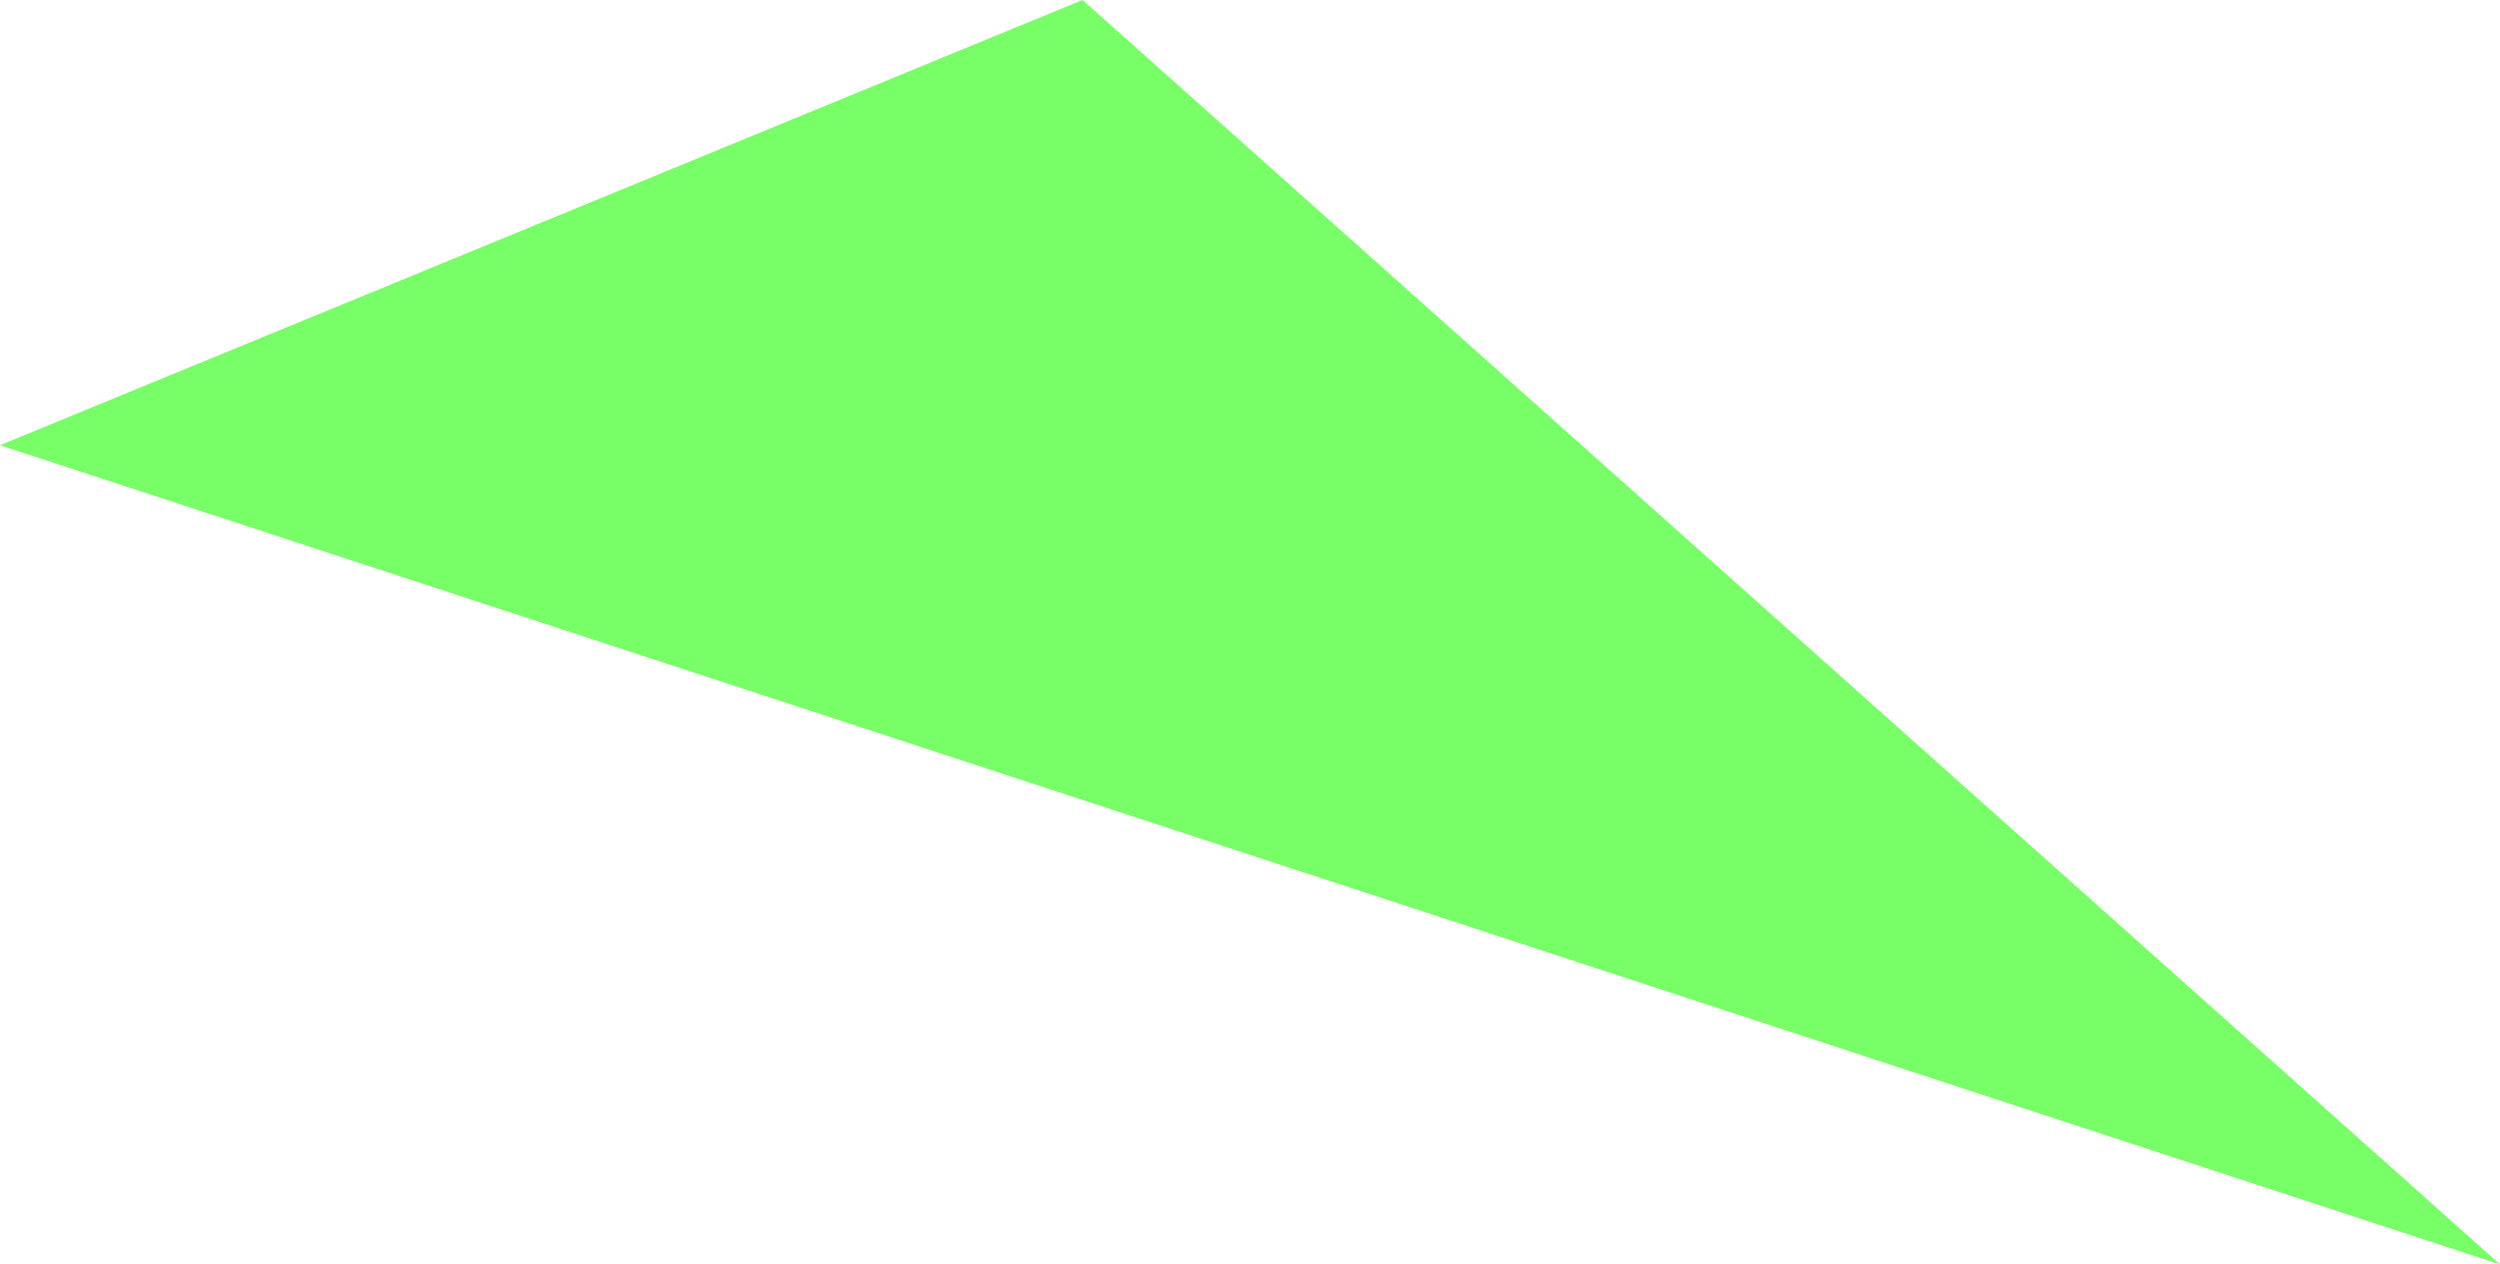 <svg xmlns="http://www.w3.org/2000/svg" viewBox="0 0 41.676 21.078">
  <defs>
    <style>
      .cls-1 {
        fill: #78ff67;
      }
    </style>
  </defs>
  <path id="Path_204" data-name="Path 204" class="cls-1" d="M-2883.742,2432.477l41.676,13.656-23.629-21.078Z" transform="translate(2883.742 -2425.055)"/>
</svg>
